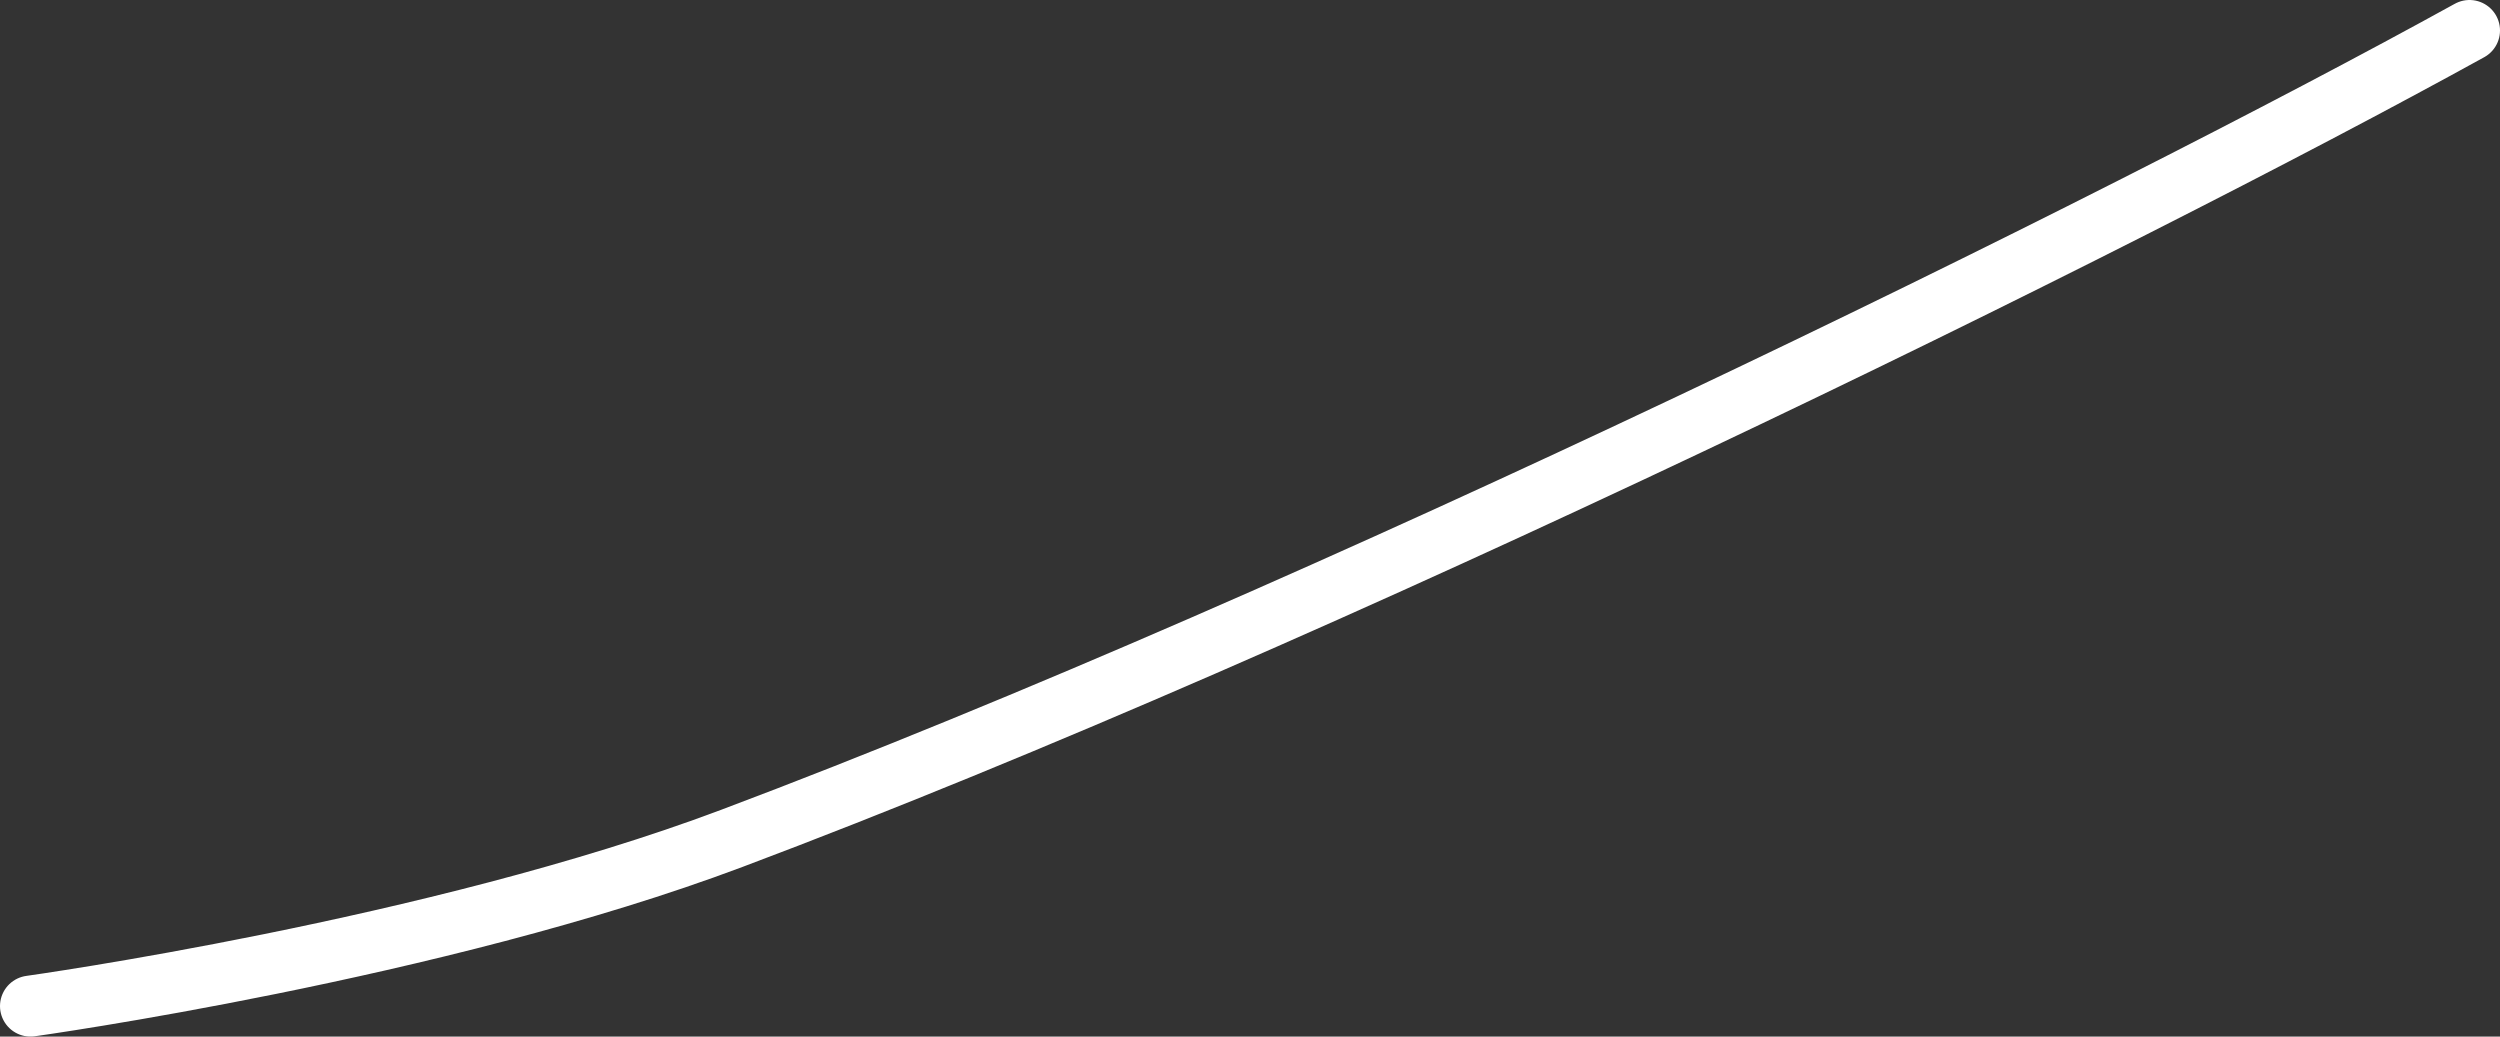 <svg width="82" height="34" viewBox="0 0 82 34" fill="none" xmlns="http://www.w3.org/2000/svg">
<rect x="0" y="0" width="82" height="34" fill="#333333" stroke="none"/>
<path d="M81 1C69.4 7.4 43.4 20.2 24 27.5C14.3 31.15 1 33 1 33" stroke="white" stroke-width="2" stroke-linecap="round" stroke-linejoin="round"/>
</svg>